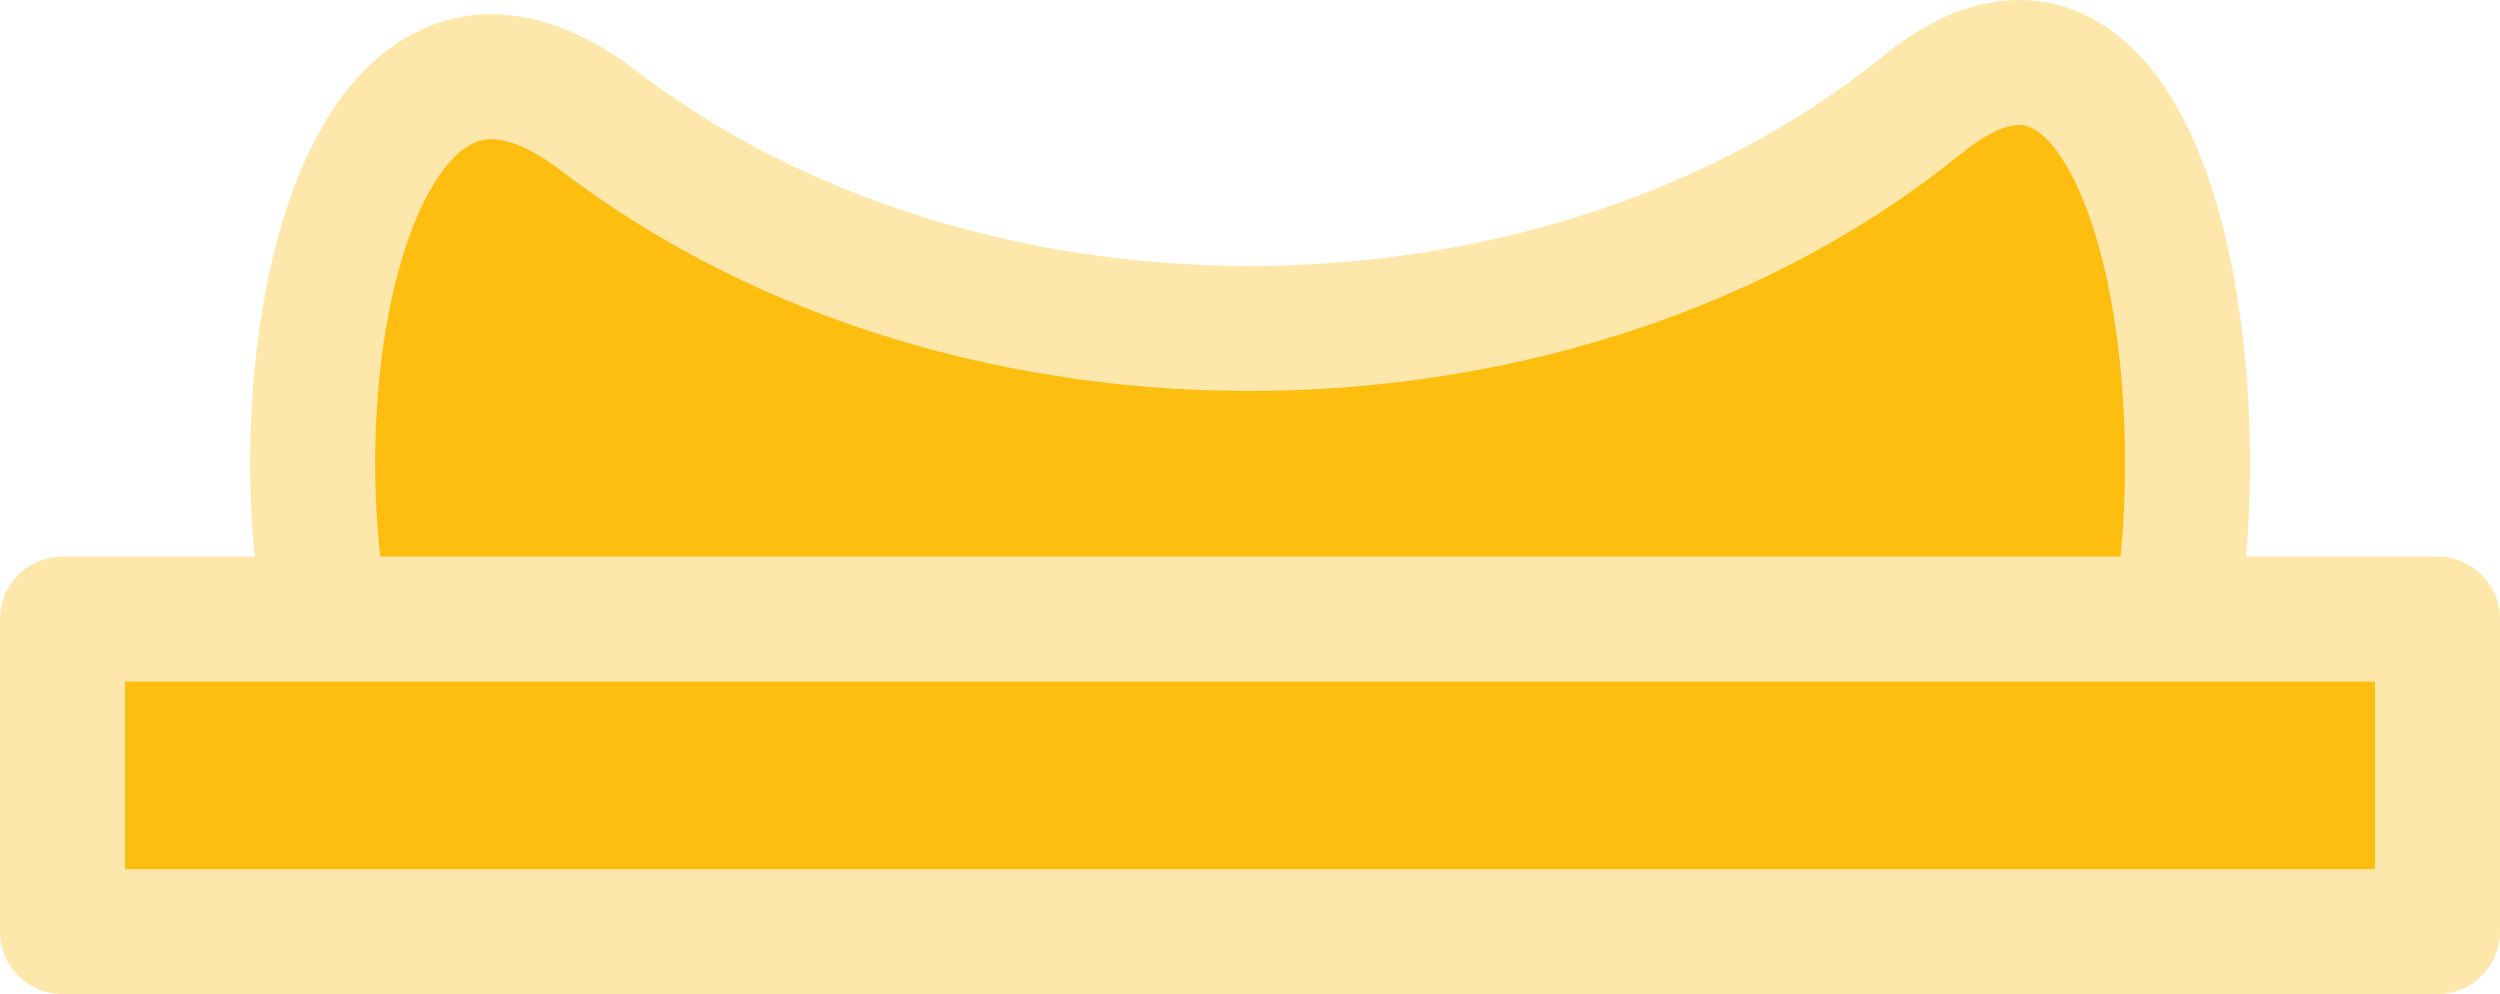 <?xml version="1.0" encoding="utf-8"?>
<!-- Generator: Adobe Illustrator 16.2.0, SVG Export Plug-In . SVG Version: 6.00 Build 0)  -->
<!DOCTYPE svg PUBLIC "-//W3C//DTD SVG 1.1//EN" "http://www.w3.org/Graphics/SVG/1.1/DTD/svg11.dtd">
<svg version="1.1" id="Layer_1" xmlns="http://www.w3.org/2000/svg" xmlns:xlink="http://www.w3.org/1999/xlink" x="0px" y="0px"
	 width="40px" height="15.906px" viewBox="0 0 40 15.906" enable-background="new 0 0 40 15.906" xml:space="preserve">
<g>
	
		<path fill-rule="evenodd" clip-rule="evenodd" fill="#FEBE10" stroke="#FEE7AB" stroke-width="2" stroke-linecap="round" stroke-linejoin="round" stroke-miterlimit="10" d="
		M30.77,13.146c5.641,4.57,5.641-16.05,0-11.48
		C25.05,6.316,15.55,6.496,9.57,1.926c-6.09-4.65-6.09,15.61,0,10.96
		C15.25,15.656,21.75,14.906,30.77,13.146z"/>
	
		<rect x="1" y="9.906" fill-rule="evenodd" clip-rule="evenodd" fill="#FEBE10" stroke="#FEE7AB" stroke-width="2" stroke-linecap="round" stroke-linejoin="round" stroke-miterlimit="10" width="38" height="5"/>
</g>
<g>
</g>
<g>
</g>
<g>
</g>
<g>
</g>
<g>
</g>
<g>
</g>
</svg>
